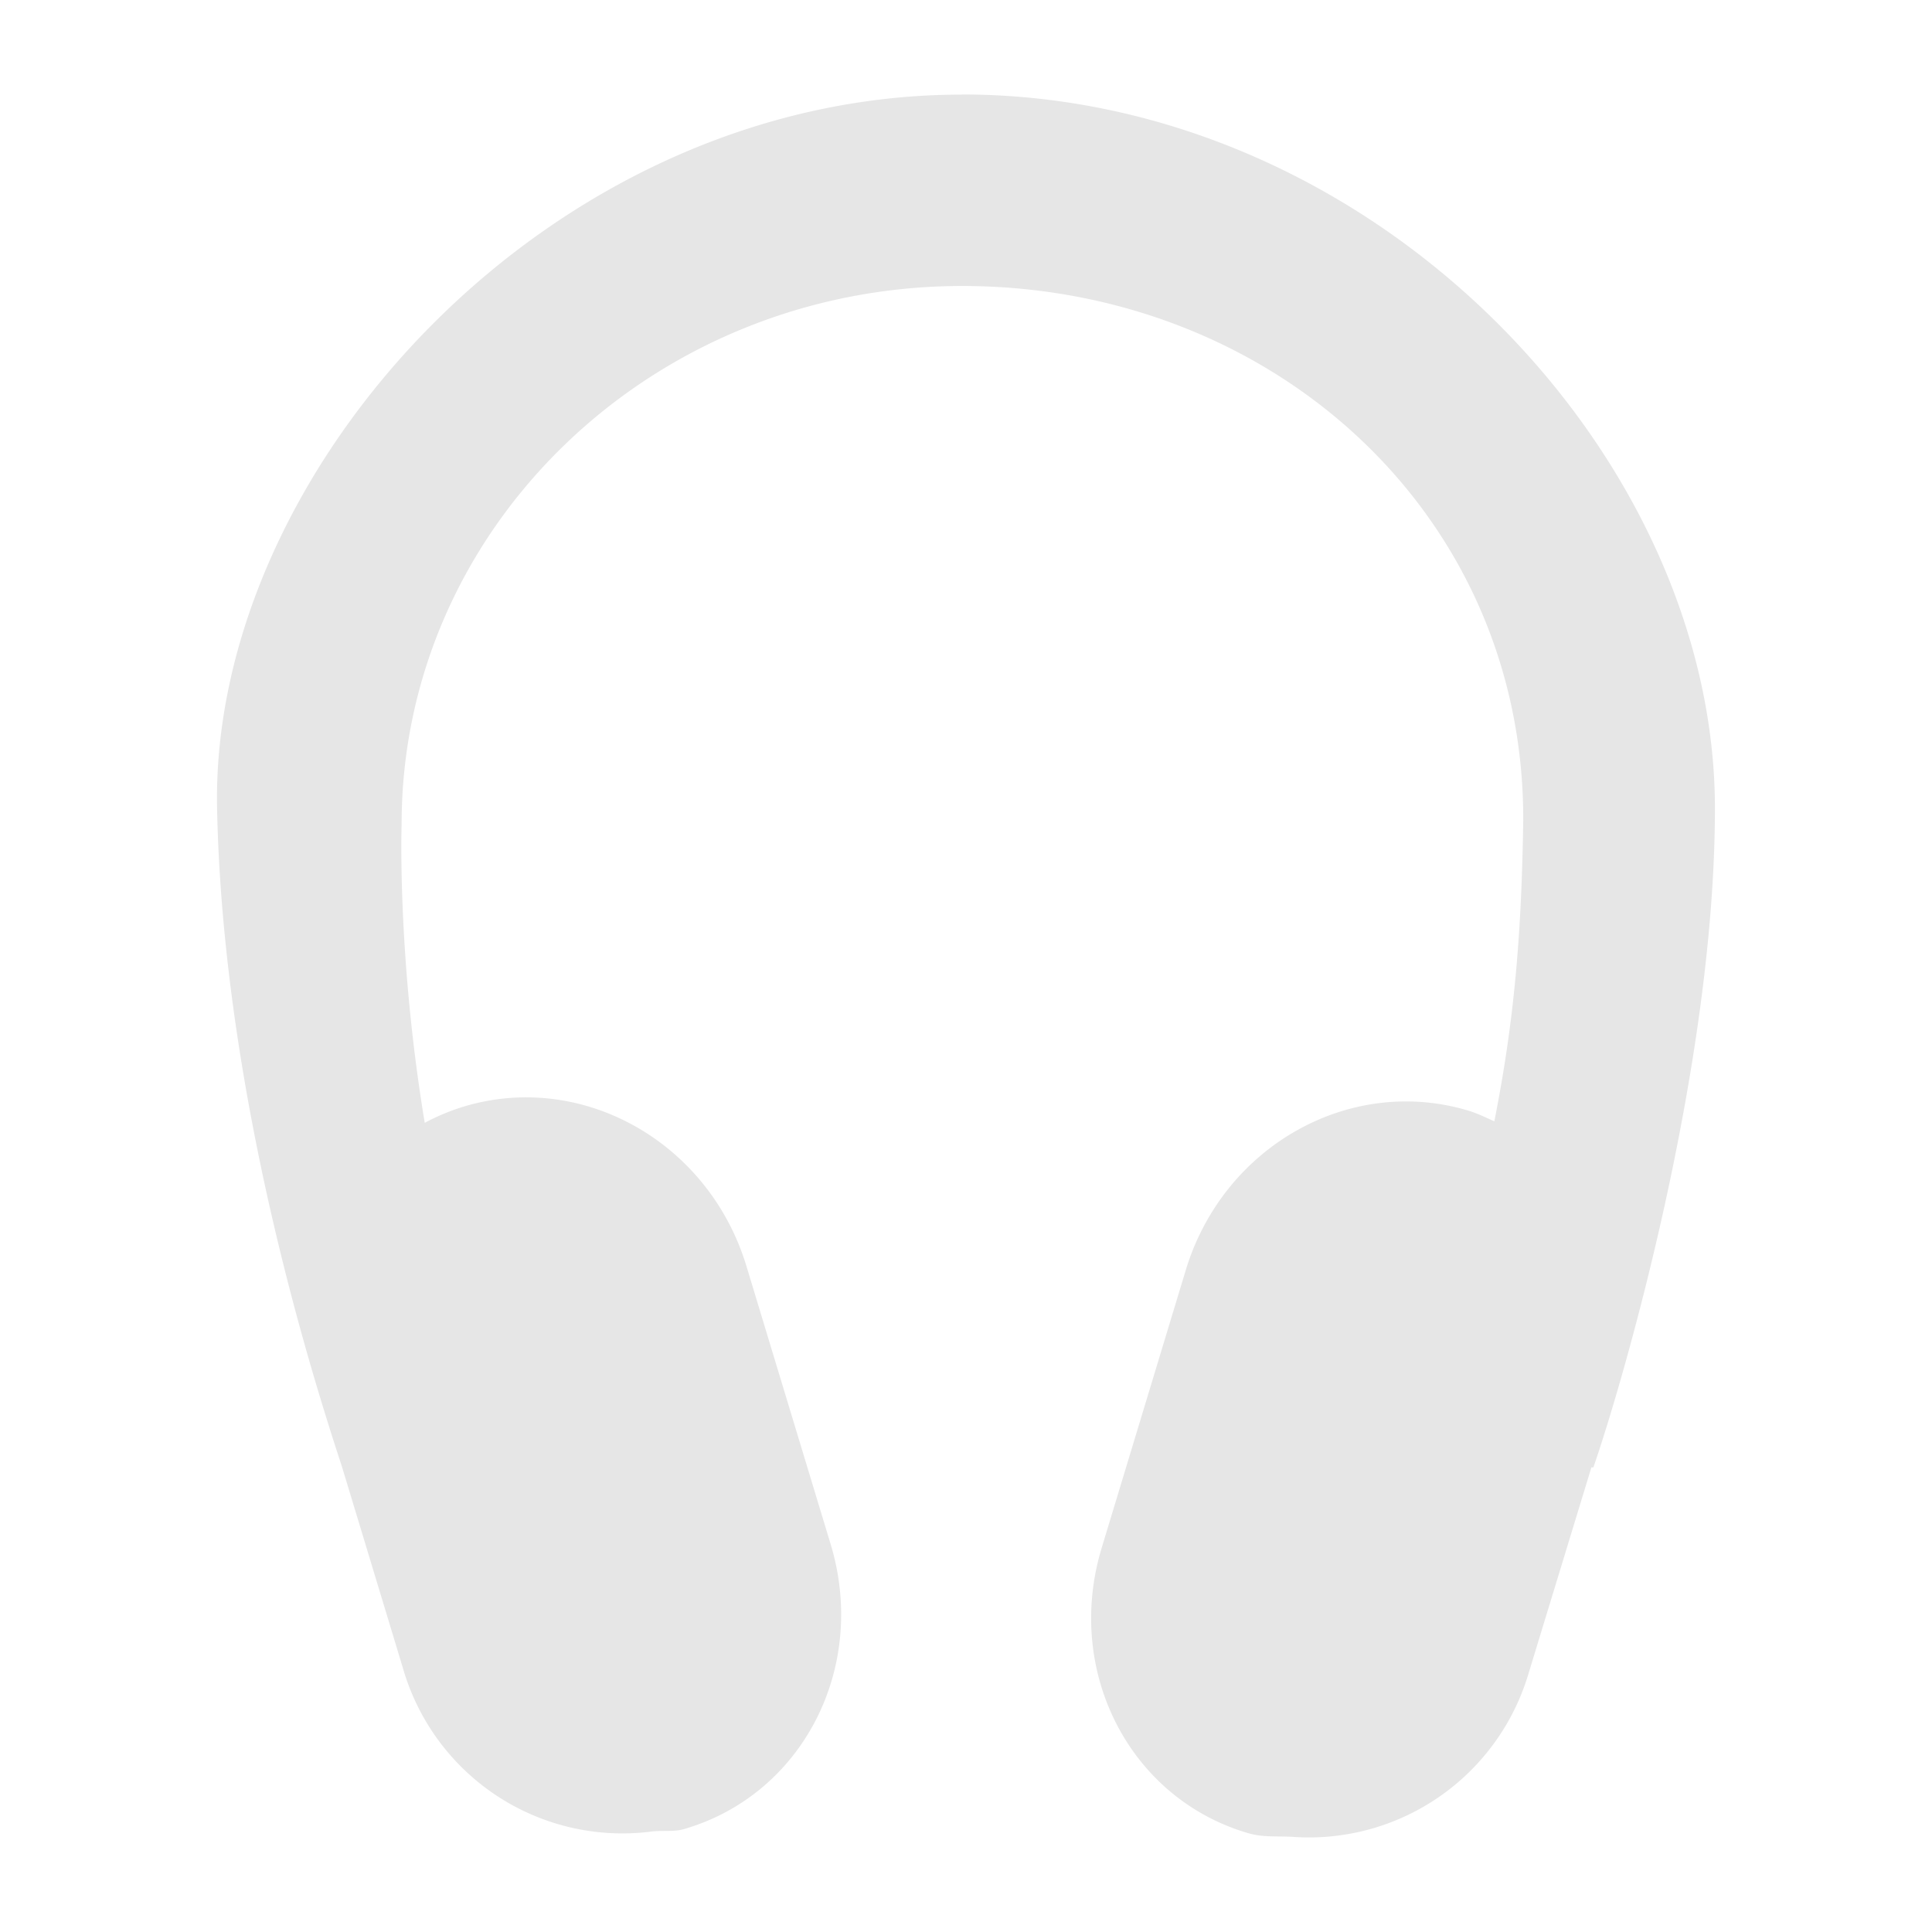 <svg xmlns="http://www.w3.org/2000/svg" width="24" height="24" viewBox="0 0 12.7 12.7"><defs><linearGradient id="d"><stop offset="0"/><stop offset="1" stop-color="#e6e6e6"/></linearGradient><linearGradient id="c"><stop offset="0" stop-color="#e6e6e6"/><stop offset="1"/></linearGradient><linearGradient id="a"><stop offset="0" stop-color="#000001"/><stop offset="1" stop-color="#050000" stop-opacity="0"/></linearGradient><linearGradient id="b"><stop offset="0" stop-color="#241c1c"/><stop offset="1" stop-color="#e6e6e6" stop-opacity="0"/></linearGradient></defs><path d="M6.322.622c-2.712 0-4.94 2.468-4.895 4.692.039 1.938.666 3.852.822 4.331l.401 1.325a1.501 1.501 0 0 0 1.63 1.07c.074-.01.146.004.218-.017.779-.227 1.208-1.062.962-1.873l-.553-1.826c-.245-.811-1.07-1.281-1.848-1.053a1.408 1.408 0 0 0-.267.11C2.61 6.283 2.64 5.418 2.64 5.418c0-1.948 1.645-3.538 3.685-3.538 2.039 0 3.694 1.498 3.688 3.513-.011.726-.055 1.299-.19 1.978-.058-.026-.117-.055-.18-.073-.778-.228-1.602.24-1.848 1.05l-.553 1.827c-.246.811.183 1.647.962 1.875.1.03.199.018.3.025A1.505 1.505 0 0 0 10.048 11l.413-1.354h.013c.184-.53.799-2.618.799-4.333 0-2.322-2.237-4.691-4.95-4.692z" fill="#e6e6e6"/></svg>
